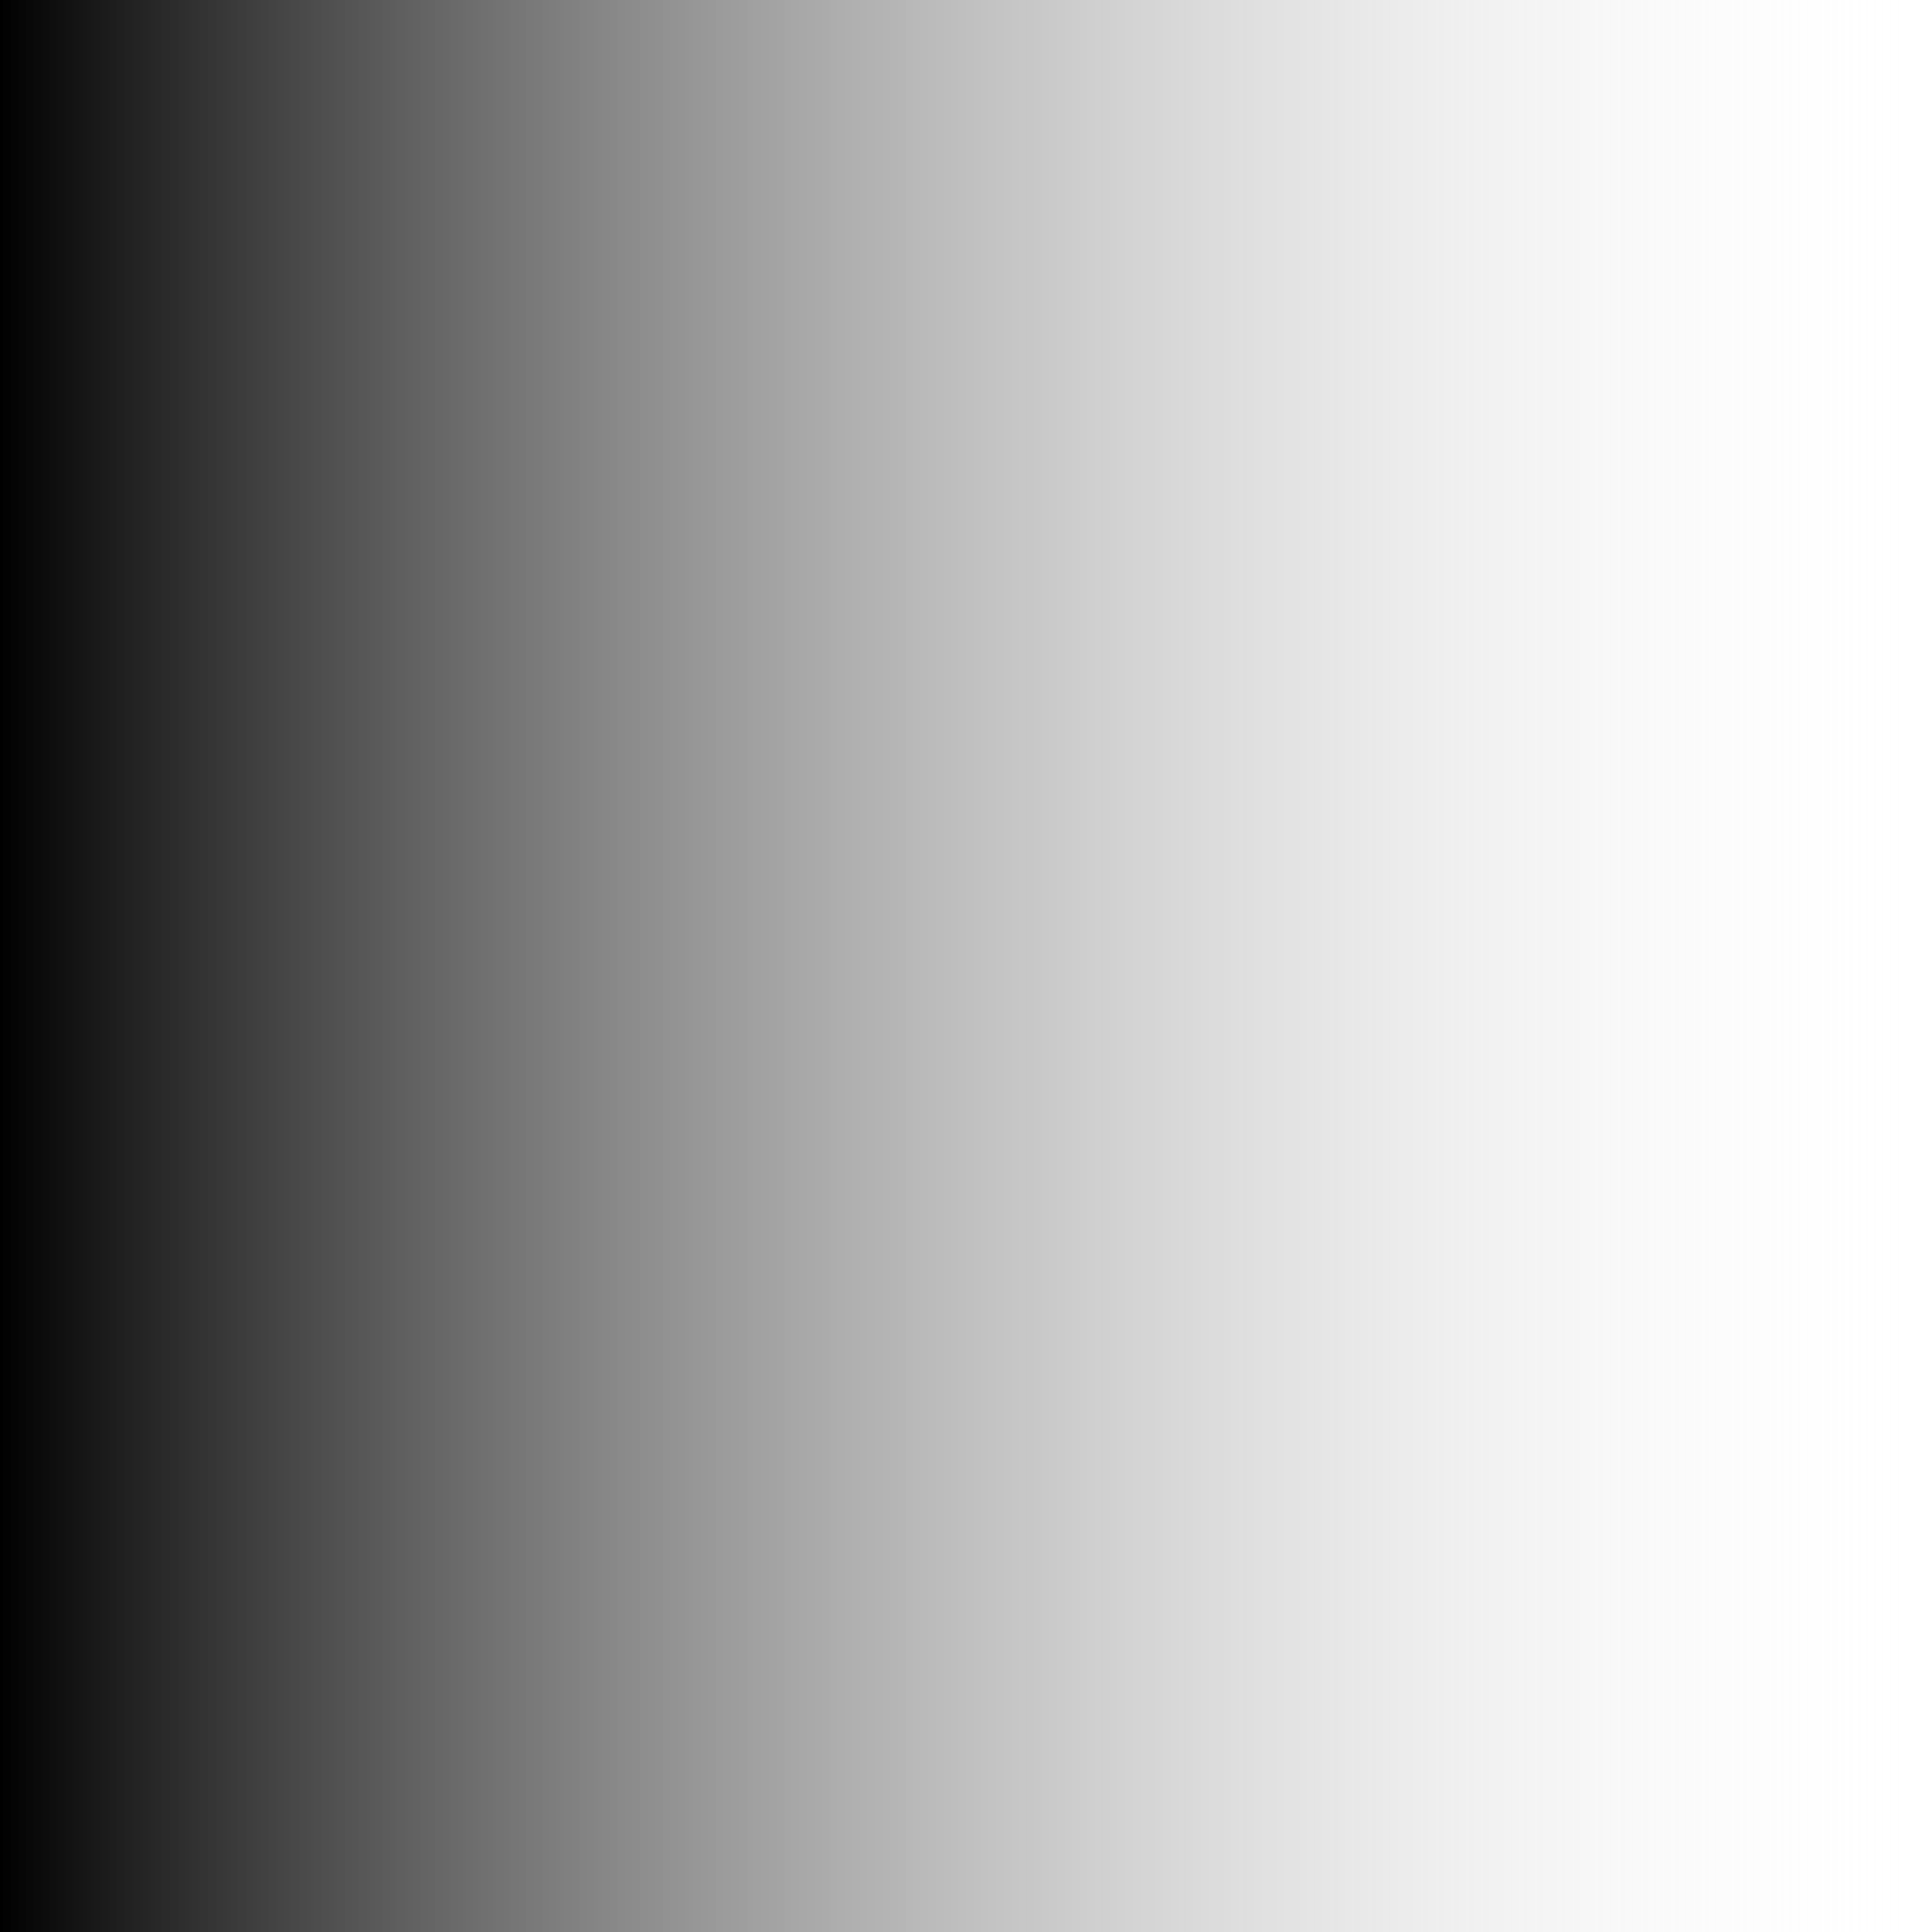 <?xml version="1.0" encoding="UTF-8" standalone="no"?>
<svg
   xmlns:dc="http://purl.org/dc/elements/1.1/"
   xmlns:cc="http://creativecommons.org/ns#"
   xmlns:rdf="http://www.w3.org/1999/02/22-rdf-syntax-ns#"
   xmlns:svg="http://www.w3.org/2000/svg"
   xmlns="http://www.w3.org/2000/svg"
   xmlns:xlink="http://www.w3.org/1999/xlink"
   xmlns:sodipodi="http://sodipodi.sourceforge.net/DTD/sodipodi-0.dtd"
   xmlns:inkscape="http://www.inkscape.org/namespaces/inkscape"
   width="10"
   height="10"
   viewBox="0 0 10 10"
   version="1.1"
   id="svg8"
   inkscape:version="1.0 (4035a4fb49, 2020-05-01)"
   sodipodi:docname="ln-grd-blck-trns-tr.svg">
  <defs
     id="defs2">
    <linearGradient
       inkscape:collect="always"
       id="linearGradient20">
      <stop
         style="stop-color:#000000;stop-opacity:1"
         offset="0"
         id="stop16" />
      <stop
         style="stop-color:#ffffff;stop-opacity:0"
         offset="1"
         id="stop18" />
    </linearGradient>
    <linearGradient
       inkscape:collect="always"
       xlink:href="#linearGradient20"
       id="linearGradient22"
       x1="1.323"
       y1="2.646"
       x2="1.323"
       y2="0"
       gradientUnits="userSpaceOnUse"
       gradientTransform="matrix(3.751,1.5763559e-8,0,3.75,0.077,-9.922)" />
    <linearGradient
       y2="5"
       x2="10"
       y1="5"
       x1="0"
       gradientUnits="userSpaceOnUse"
       id="linearGradient1451"
       xlink:href="#linearGradient20"
       inkscape:collect="always" />
  </defs>
  <sodipodi:namedview
     id="base"
     pagecolor="#ffffff"
     bordercolor="#c5c5c5"
     borderopacity="1"
     inkscape:pageopacity="0.0"
     inkscape:pageshadow="2"
     inkscape:zoom="64"
     inkscape:cx="2.1564697"
     inkscape:cy="4.542774"
     inkscape:document-units="px"
     inkscape:current-layer="layer1"
     inkscape:document-rotation="0"
     showgrid="true"
     inkscape:pagecheckerboard="true"
     showborder="true"
     borderlayer="false"
     units="px"
     inkscape:snap-grids="true"
     inkscape:snap-page="true"
     inkscape:snap-to-guides="true"
     objecttolerance="10000"
     guidetolerance="10000"
     inkscape:snap-path-clip="true"
     inkscape:snap-path-mask="true"
     inkscape:snap-perpendicular="true"
     inkscape:snap-tangential="true"
     inkscape:window-width="1735"
     inkscape:window-height="1198"
     inkscape:window-x="3021"
     inkscape:window-y="109"
     inkscape:window-maximized="0">
    <inkscape:grid
       type="xygrid"
       id="grid14"
       snapvisiblegridlinesonly="false" />
  </sodipodi:namedview>
  <g
     inkscape:label="Ebene 1"
     inkscape:groupmode="layer"
     id="layer1">
    <rect
       y="0"
       x="0"
       height="10"
       width="10"
       id="rect880"
       style="fill:url(#linearGradient1451);fill-opacity:1;stroke-width:0" />
  </g>
</svg>
